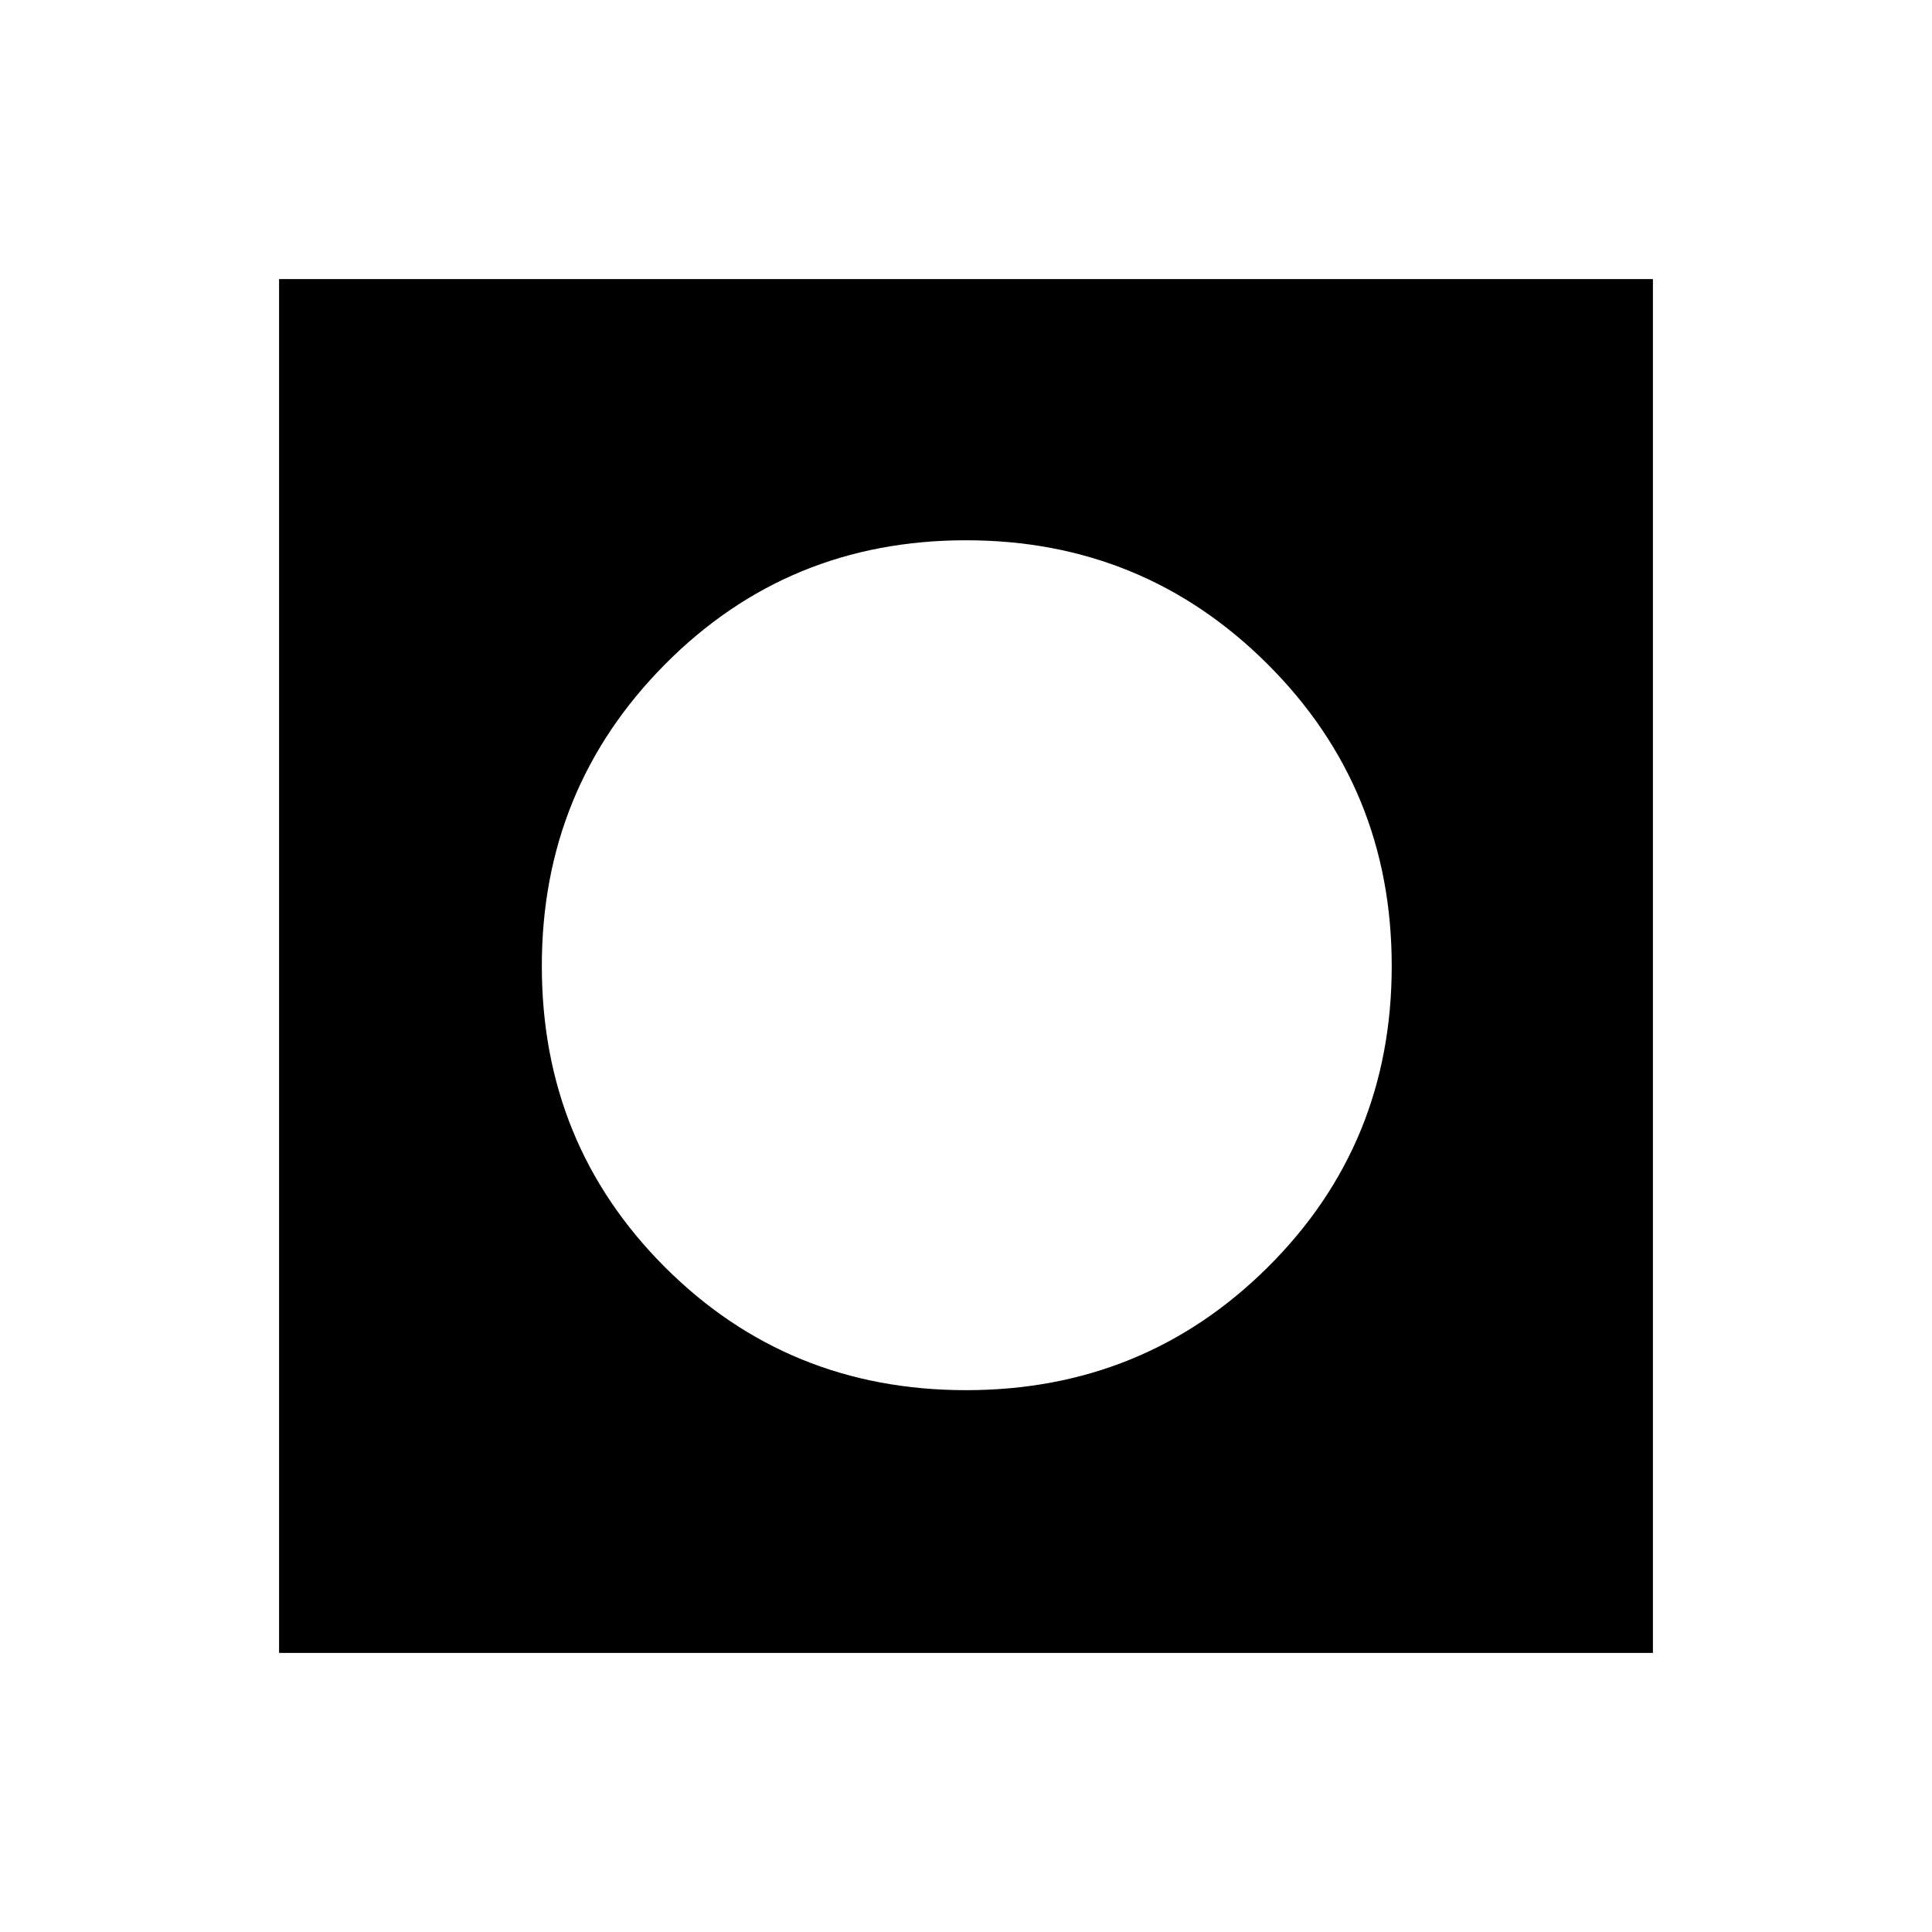 <svg xmlns="http://www.w3.org/2000/svg" height="40" viewBox="0 -960 960 960" width="40"><path d="M138.67-138.67v-682.66h682.66v682.66H138.67ZM480-269.23q88.46 0 150-61.15 61.54-61.16 61.54-149.62 0-88.46-61.7-150-61.7-61.54-149.84-61.54-88.46 0-149.62 61.7-61.15 61.7-61.15 149.84 0 88.46 61.15 149.62 61.16 61.15 149.62 61.15Z"/></svg>